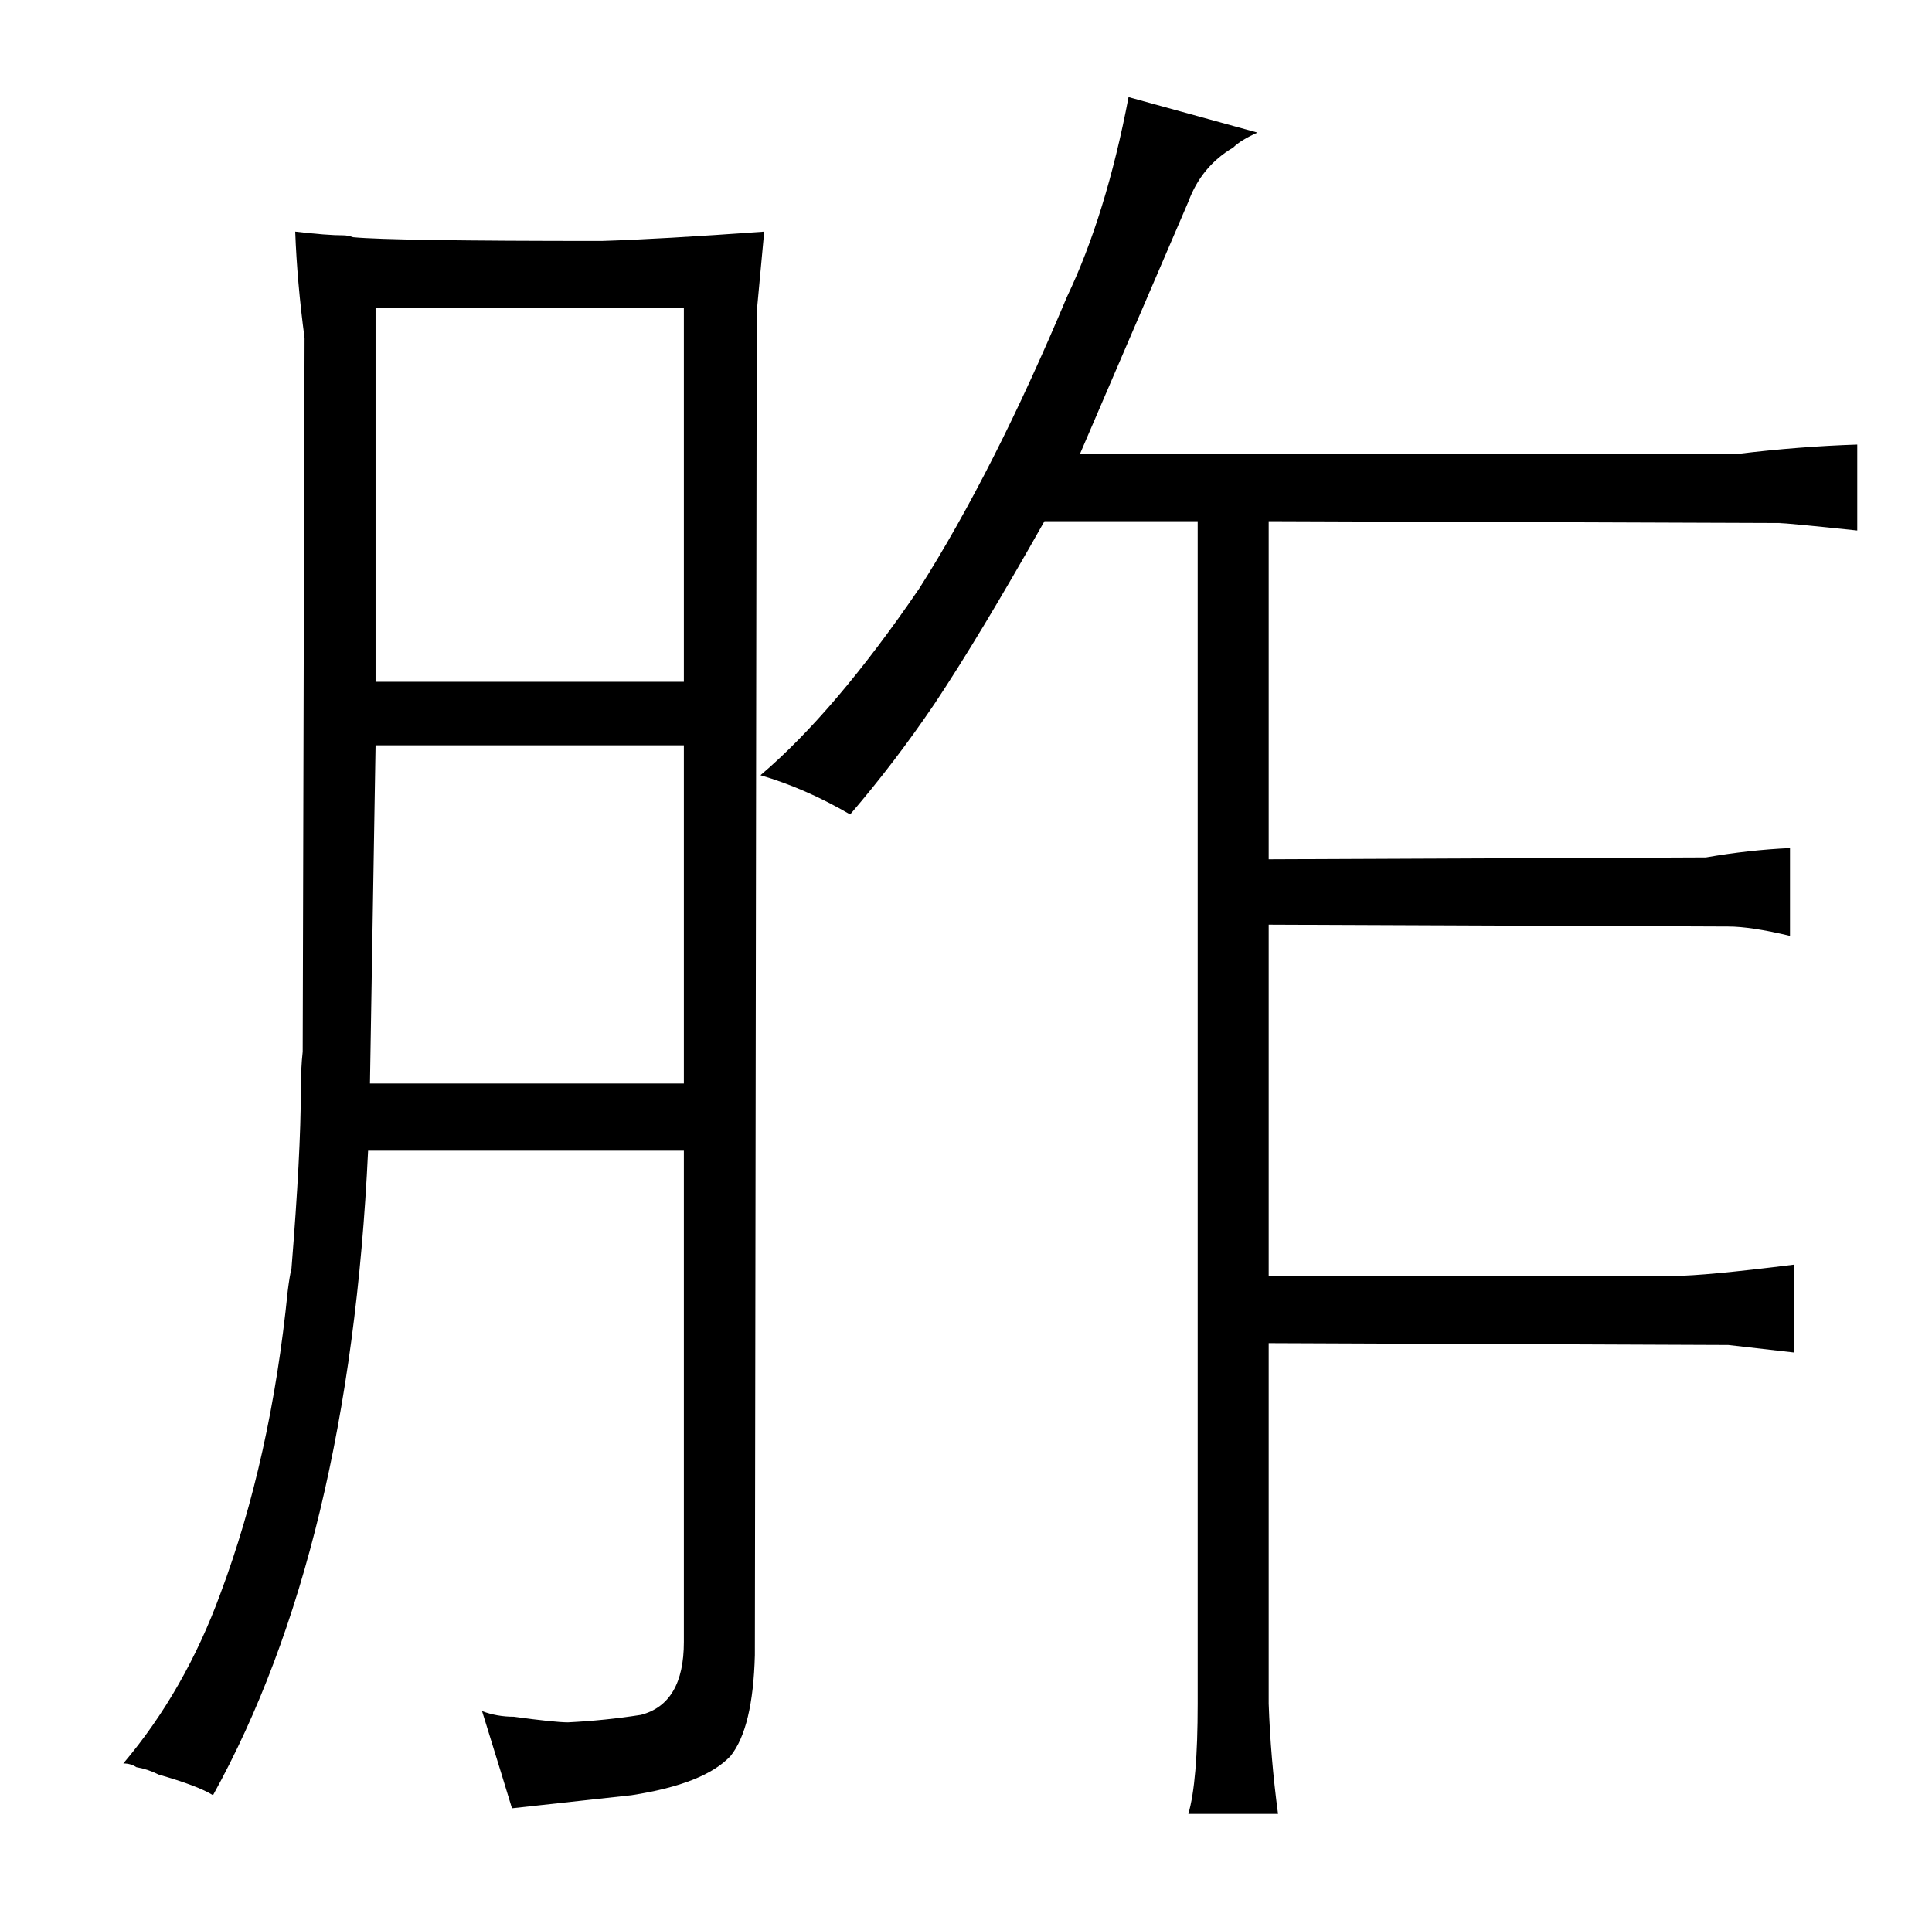 <?xml version="1.0" standalone="no"?>
<!DOCTYPE svg PUBLIC "-//W3C//DTD SVG 1.1//EN" "http://www.w3.org/Graphics/SVG/1.1/DTD/svg11.dtd" >
<svg xmlns="http://www.w3.org/2000/svg" xmlns:xlink="http://www.w3.org/1999/xlink" version="1.1" viewBox="-10 0 1034 1024">
  <g transform="matrix(1 0 0 -1 0 820)">
   <path fill="currentColor"
d="M356 204v-263q0 -33 -23 -39q-19 -3 -39 -4q-7 0 -29 3q-9 0 -17 3q13 -42 16 -52l64 7q39 6 53 21q12 15 13 54l1 719l4 43q-55 -4 -87 -5q-112 0 -133 2q-3 1 -5 1q-9 0 -26 2q1 -27 5 -57l-1 -382q-1 -9 -1 -21q0 -33 -5 -95q-1 -4 -2 -12q-9 -90 -36 -162
q-19 -52 -52 -91q4 0 7 -2q6 -1 12 -4q21 -6 29 -11q73 132 83 345h169zM188 240l3 181h165v-181h-168zM191 455v200h165v-200h-165zM631 541v-633q0 -42 -5 -59h48q-4 30 -5 59v193l246 -1l35 -4v47q-48 -6 -64 -6h-217v188l246 -1q12 0 33 -5v47q-22 -1 -45 -5l-234 -1
v181l273 -1q4 0 42 -4v46q-31 -1 -64 -5h-352l58 135q7 19 24 29q4 4 13 8l-69 19q-12 -63 -33 -107q-39 -93 -79 -156q-45 -66 -85 -100q24 -7 48 -21q24 28 45 59q24 36 59 98h82z" />
  </g>

</svg>
